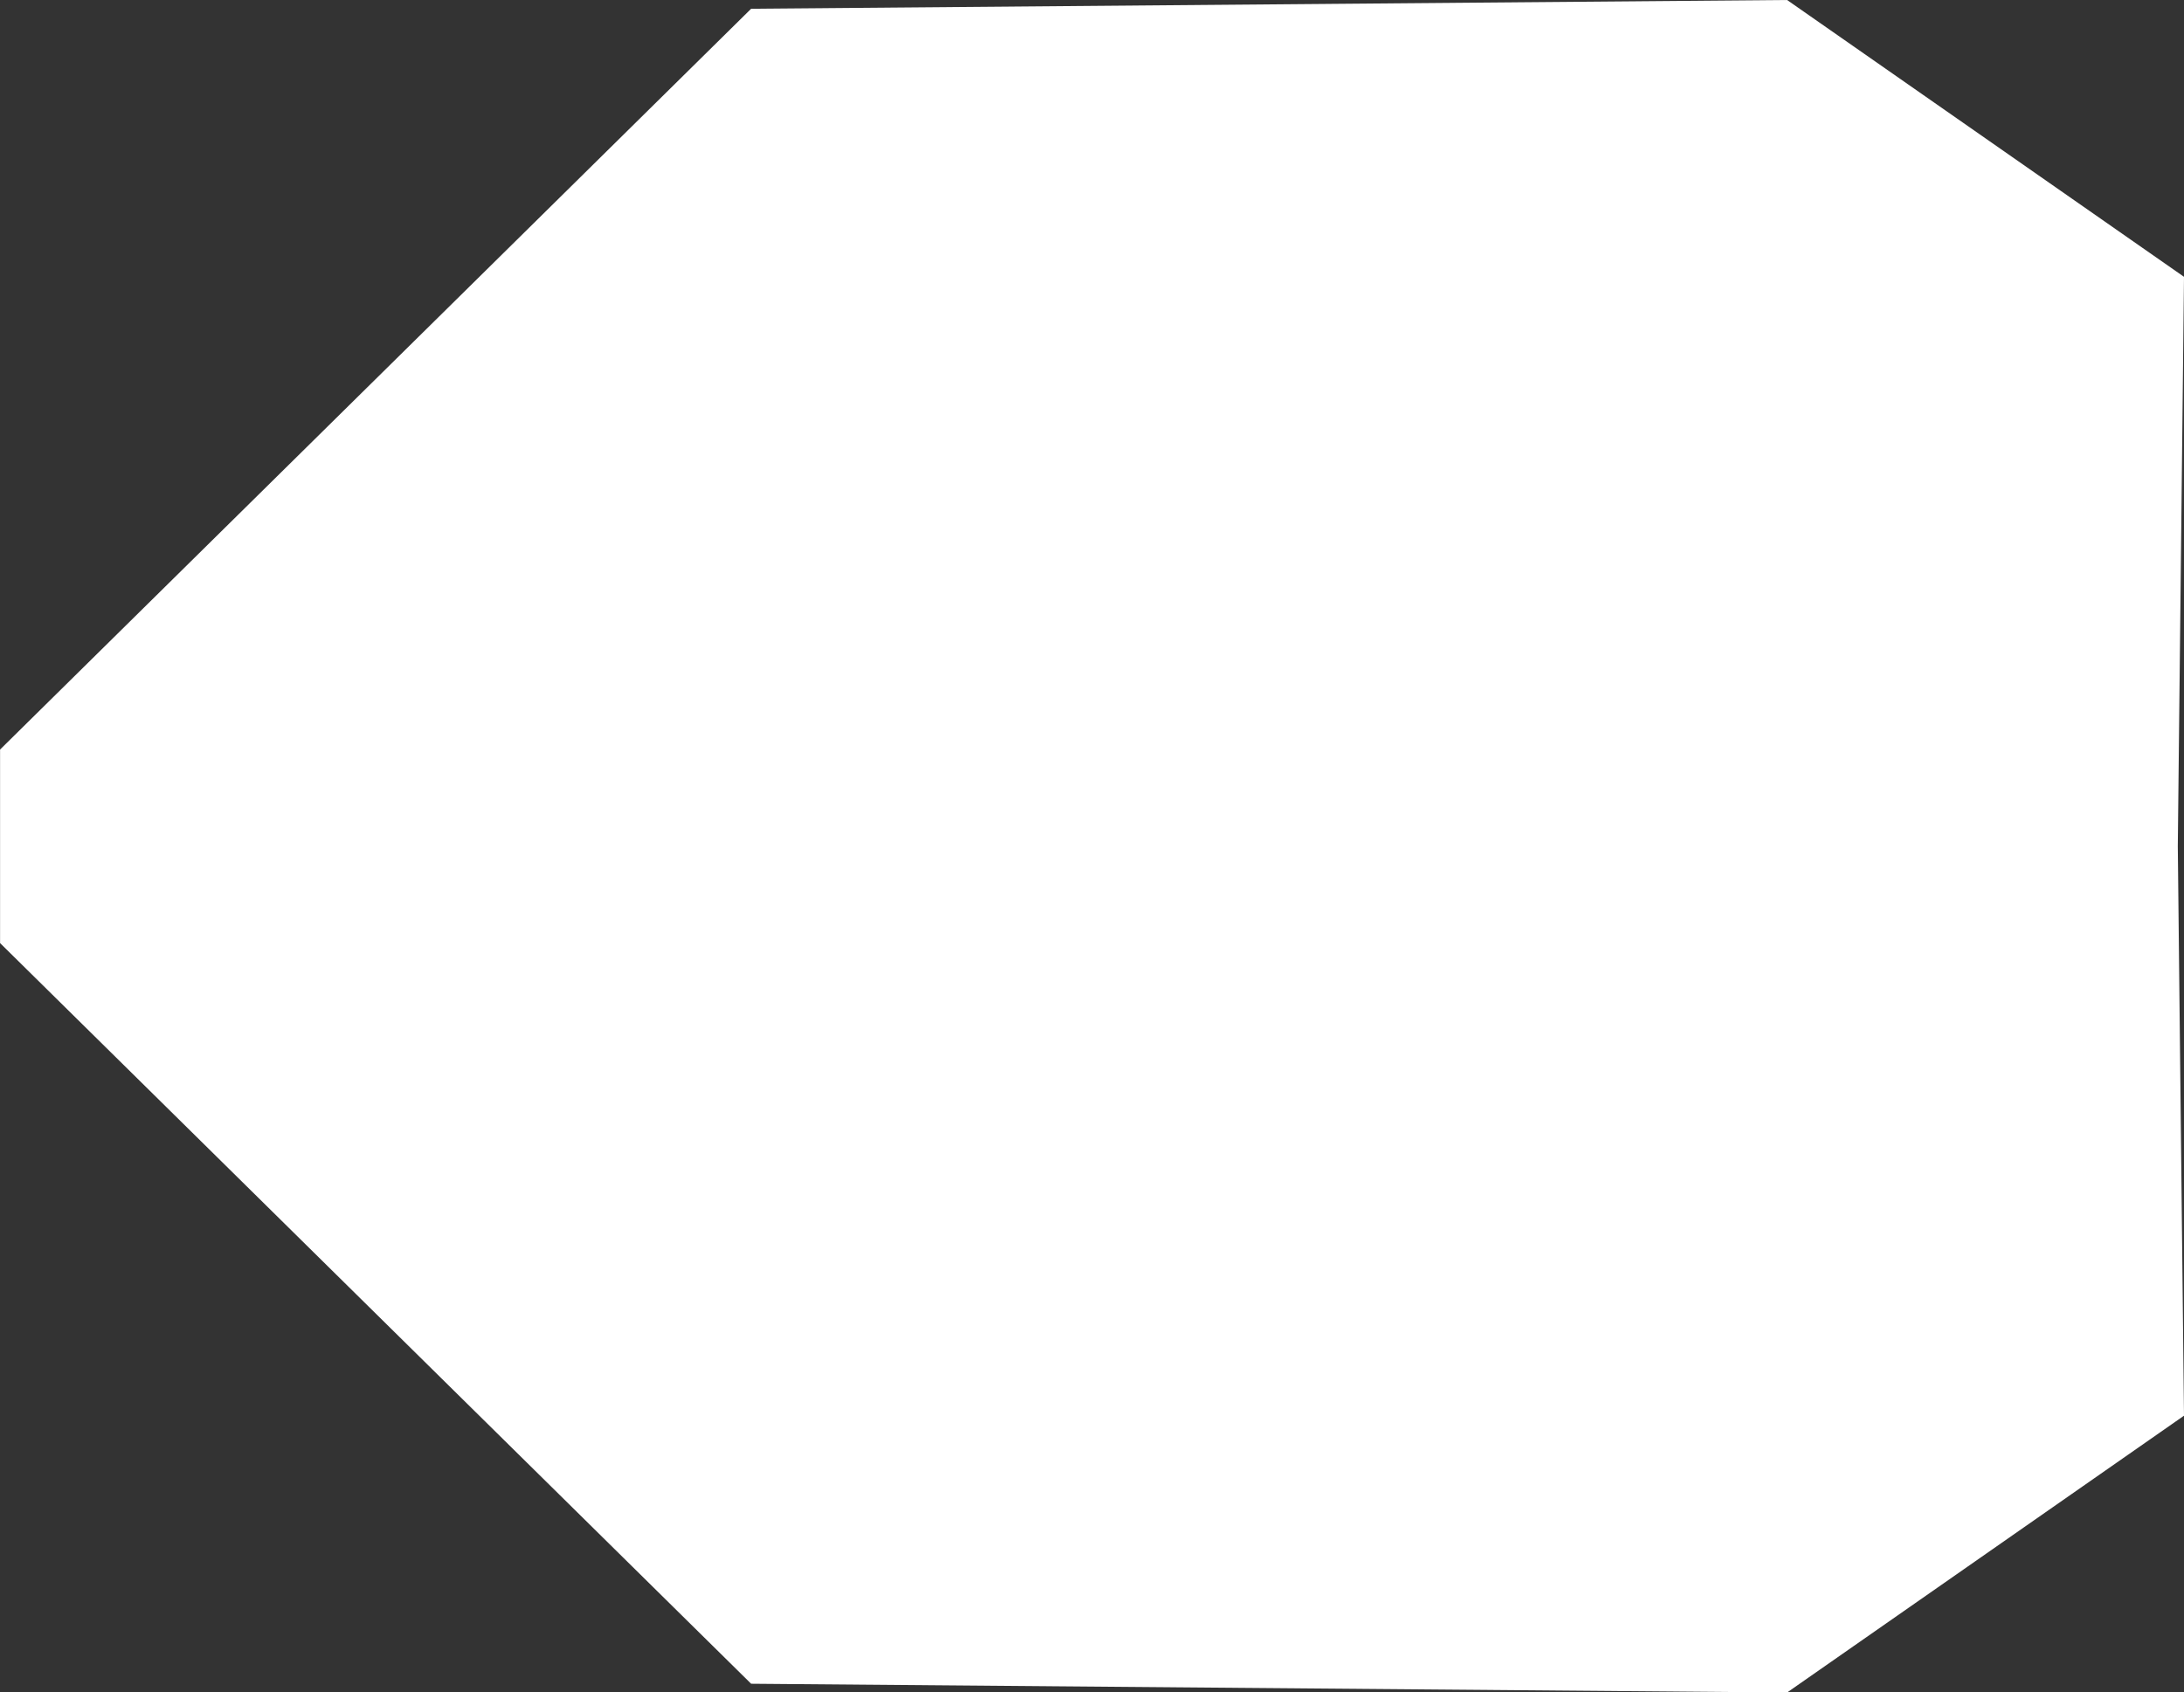 <?xml version="1.0" encoding="UTF-8" standalone="no"?>
<!-- Created with Inkscape (http://www.inkscape.org/) -->

<svg
   xmlns:dc="http://purl.org/dc/elements/1.1/"
   xmlns:cc="http://creativecommons.org/ns#"
   xmlns:rdf="http://www.w3.org/1999/02/22-rdf-syntax-ns#"
   xmlns:svg="http://www.w3.org/2000/svg"
   xmlns="http://www.w3.org/2000/svg"
   xmlns:sodipodi="http://sodipodi.sourceforge.net/DTD/sodipodi-0.dtd"
   xmlns:inkscape="http://www.inkscape.org/namespaces/inkscape"
   version="1.1"
   id="svg4522"
   width="31.684"
   height="24.555"
   viewBox="0 0 31.684 24.555"
   sodipodi:docname="ps4right-arrow.svg"
   inkscape:label="original"
   inkscape:version="0.92.4 (5da689c313, 2019-01-14)"
   inkscape:export-filename="D:\Developer\JavaScript\Game-Development\learning-phaser\ps4-controller\assets\ps4controller-colourful.png"
   inkscape:export-xdpi="96"
   inkscape:export-ydpi="96">
  <rect x="0" y="0" width="31.684" height="24.555" fill="#333333" stroke="none"/>
  <defs
     id="defs4526">
    <marker
       style="overflow:visible"
       id="DistanceStart"
       refX="0"
       refY="0"
       orient="auto"
       inkscape:stockid="DistanceStart"
       inkscape:isstock="true">
      <g
         id="g2300"
         style="fill:#f5ffff;fill-opacity:1;stroke:#ffffff;stroke-opacity:1">
        <path
           style="fill:#f5ffff;fill-opacity:1;stroke:#ffffff;stroke-width:1.15;stroke-linecap:square;stroke-opacity:1"
           d="M 0,0 H 2"
           id="path2306"
           inkscape:connector-curvature="0" />
        <path
           style="fill:#f5ffff;fill-opacity:1;fill-rule:evenodd;stroke:#ffffff;stroke-opacity:1"
           d="M 0,0 13,4 9,0 13,-4 Z"
           id="path2302"
           inkscape:connector-curvature="0" />
        <path
           style="fill:#f5ffff;fill-opacity:1;stroke:#ffffff;stroke-width:1;stroke-linecap:square;stroke-opacity:1"
           d="M 0,-4 V 40"
           id="path2304"
           inkscape:connector-curvature="0" />
      </g>
    </marker>
    <marker
       inkscape:stockid="DotL"
       orient="auto"
       refY="0"
       refX="0"
       id="DotL"
       style="overflow:visible"
       inkscape:isstock="true">
      <path
         id="path5719"
         d="m -2.5,-1 c 0,2.76 -2.24,5 -5,5 -2.76,0 -5,-2.24 -5,-5 0,-2.76 2.24,-5 5,-5 2.76,0 5,2.24 5,5 z"
         style="fill:#f5ffff;fill-opacity:1;fill-rule:evenodd;stroke:#ffffff;stroke-width:1pt;stroke-opacity:1"
         transform="matrix(0.8,0,0,0.8,5.92,0.8)"
         inkscape:connector-curvature="0" />
    </marker>
  </defs>
  <sodipodi:namedview
     pagecolor="#ffffff"
     bordercolor="#666666"
     borderopacity="1"
     objecttolerance="10"
     gridtolerance="10"
     guidetolerance="10"
     inkscape:pageopacity="0"
     inkscape:pageshadow="2"
     inkscape:window-width="1920"
     inkscape:window-height="1001"
     id="namedview4524"
     showgrid="false"
     showguides="true"
     inkscape:guide-bbox="true"
     inkscape:zoom="2.4191542"
     inkscape:cx="248.31778"
     inkscape:cy="-111.18818"
     inkscape:window-x="2391"
     inkscape:window-y="-9"
     inkscape:window-maximized="1"
     inkscape:current-layer="layer10">
    <sodipodi:guide
       position="227.956,-84.357"
       orientation="0,1"
       id="guide5123"
       inkscape:locked="false" />
    <sodipodi:guide
       position="6.178,-4.962"
       orientation="0,1"
       id="guide5146"
       inkscape:locked="false" />
    <inkscape:grid
       type="xygrid"
       id="grid5317"
       originx="-14.077"
       originy="-277.371" />
    <sodipodi:guide
       position="182.702,119.436"
       orientation="1,0"
       id="guide5527"
       inkscape:locked="false" />
    <sodipodi:guide
       position="280.188,109.326"
       orientation="1,0"
       id="guide5529"
       inkscape:locked="false" />
    <sodipodi:guide
       position="378.397,93.44"
       orientation="1,0"
       id="guide5531"
       inkscape:locked="false" />
    <sodipodi:guide
       position="98.164,-55.154"
       orientation="1,0"
       id="guide6022"
       inkscape:locked="false" />
    <sodipodi:guide
       position="440.627,-48.779"
       orientation="0,1"
       id="guide6292"
       inkscape:locked="false" />
  </sodipodi:namedview>
  <g
     inkscape:groupmode="layer"
     id="layer10"
     inkscape:label="left arrow"
     style="display:inline"
     transform="translate(-14.077,-19.674)">
    <path
       style="display:inline;opacity:1;fill:#ffffff;fill-opacity:1;stroke:none;stroke-width:2;stroke-linecap:round;stroke-linejoin:round;stroke-miterlimit:4;stroke-dasharray:none;stroke-opacity:1"
       d="m 40.003,19.674 5.758,4.016 -0.09,8.262 0.09,8.262 -5.758,4.016 -15.029,-0.127 -10.896,-10.746 v -1.404 -1.404 L 24.974,19.801 Z"
       id="rect5634-4"
       inkscape:connector-curvature="0" />
  </g>
  <g
     inkscape:label="right arrow"
     id="g5996"
     inkscape:groupmode="layer"
     style="display:inline"
     transform="translate(-14.077,-19.674)" />
  <g
     style="display:inline"
     inkscape:groupmode="layer"
     id="g6016"
     inkscape:label="up arrow"
     transform="translate(-14.077,-19.674)" />
  <g
     inkscape:label="down arrow"
     id="g6020"
     inkscape:groupmode="layer"
     style="display:inline"
     transform="translate(-14.077,-19.674)" />
  <g
     inkscape:groupmode="layer"
     id="layer11"
     inkscape:label="left stick"
     transform="translate(-14.077,-19.674)" />
  <g
     inkscape:label="right stick"
     id="g6033"
     inkscape:groupmode="layer"
     transform="translate(-14.077,-19.674)" />
  <g
     inkscape:groupmode="layer"
     id="layer12"
     inkscape:label="ps button"
     transform="translate(-14.077,-19.674)" />
  <g
     inkscape:label="buttons"
     id="g6040"
     inkscape:groupmode="layer"
     transform="translate(-14.077,-19.674)" />
  <g
     inkscape:groupmode="layer"
     id="layer13"
     inkscape:label="share and options"
     transform="translate(-14.077,-19.674)" />
  <g
     inkscape:groupmode="layer"
     id="layer14"
     inkscape:label="trackpad"
     transform="translate(-14.077,-19.674)" />
  <g
     inkscape:groupmode="layer"
     id="layer15"
     inkscape:label="top buttons"
     transform="translate(-14.077,-19.674)" />
</svg>
